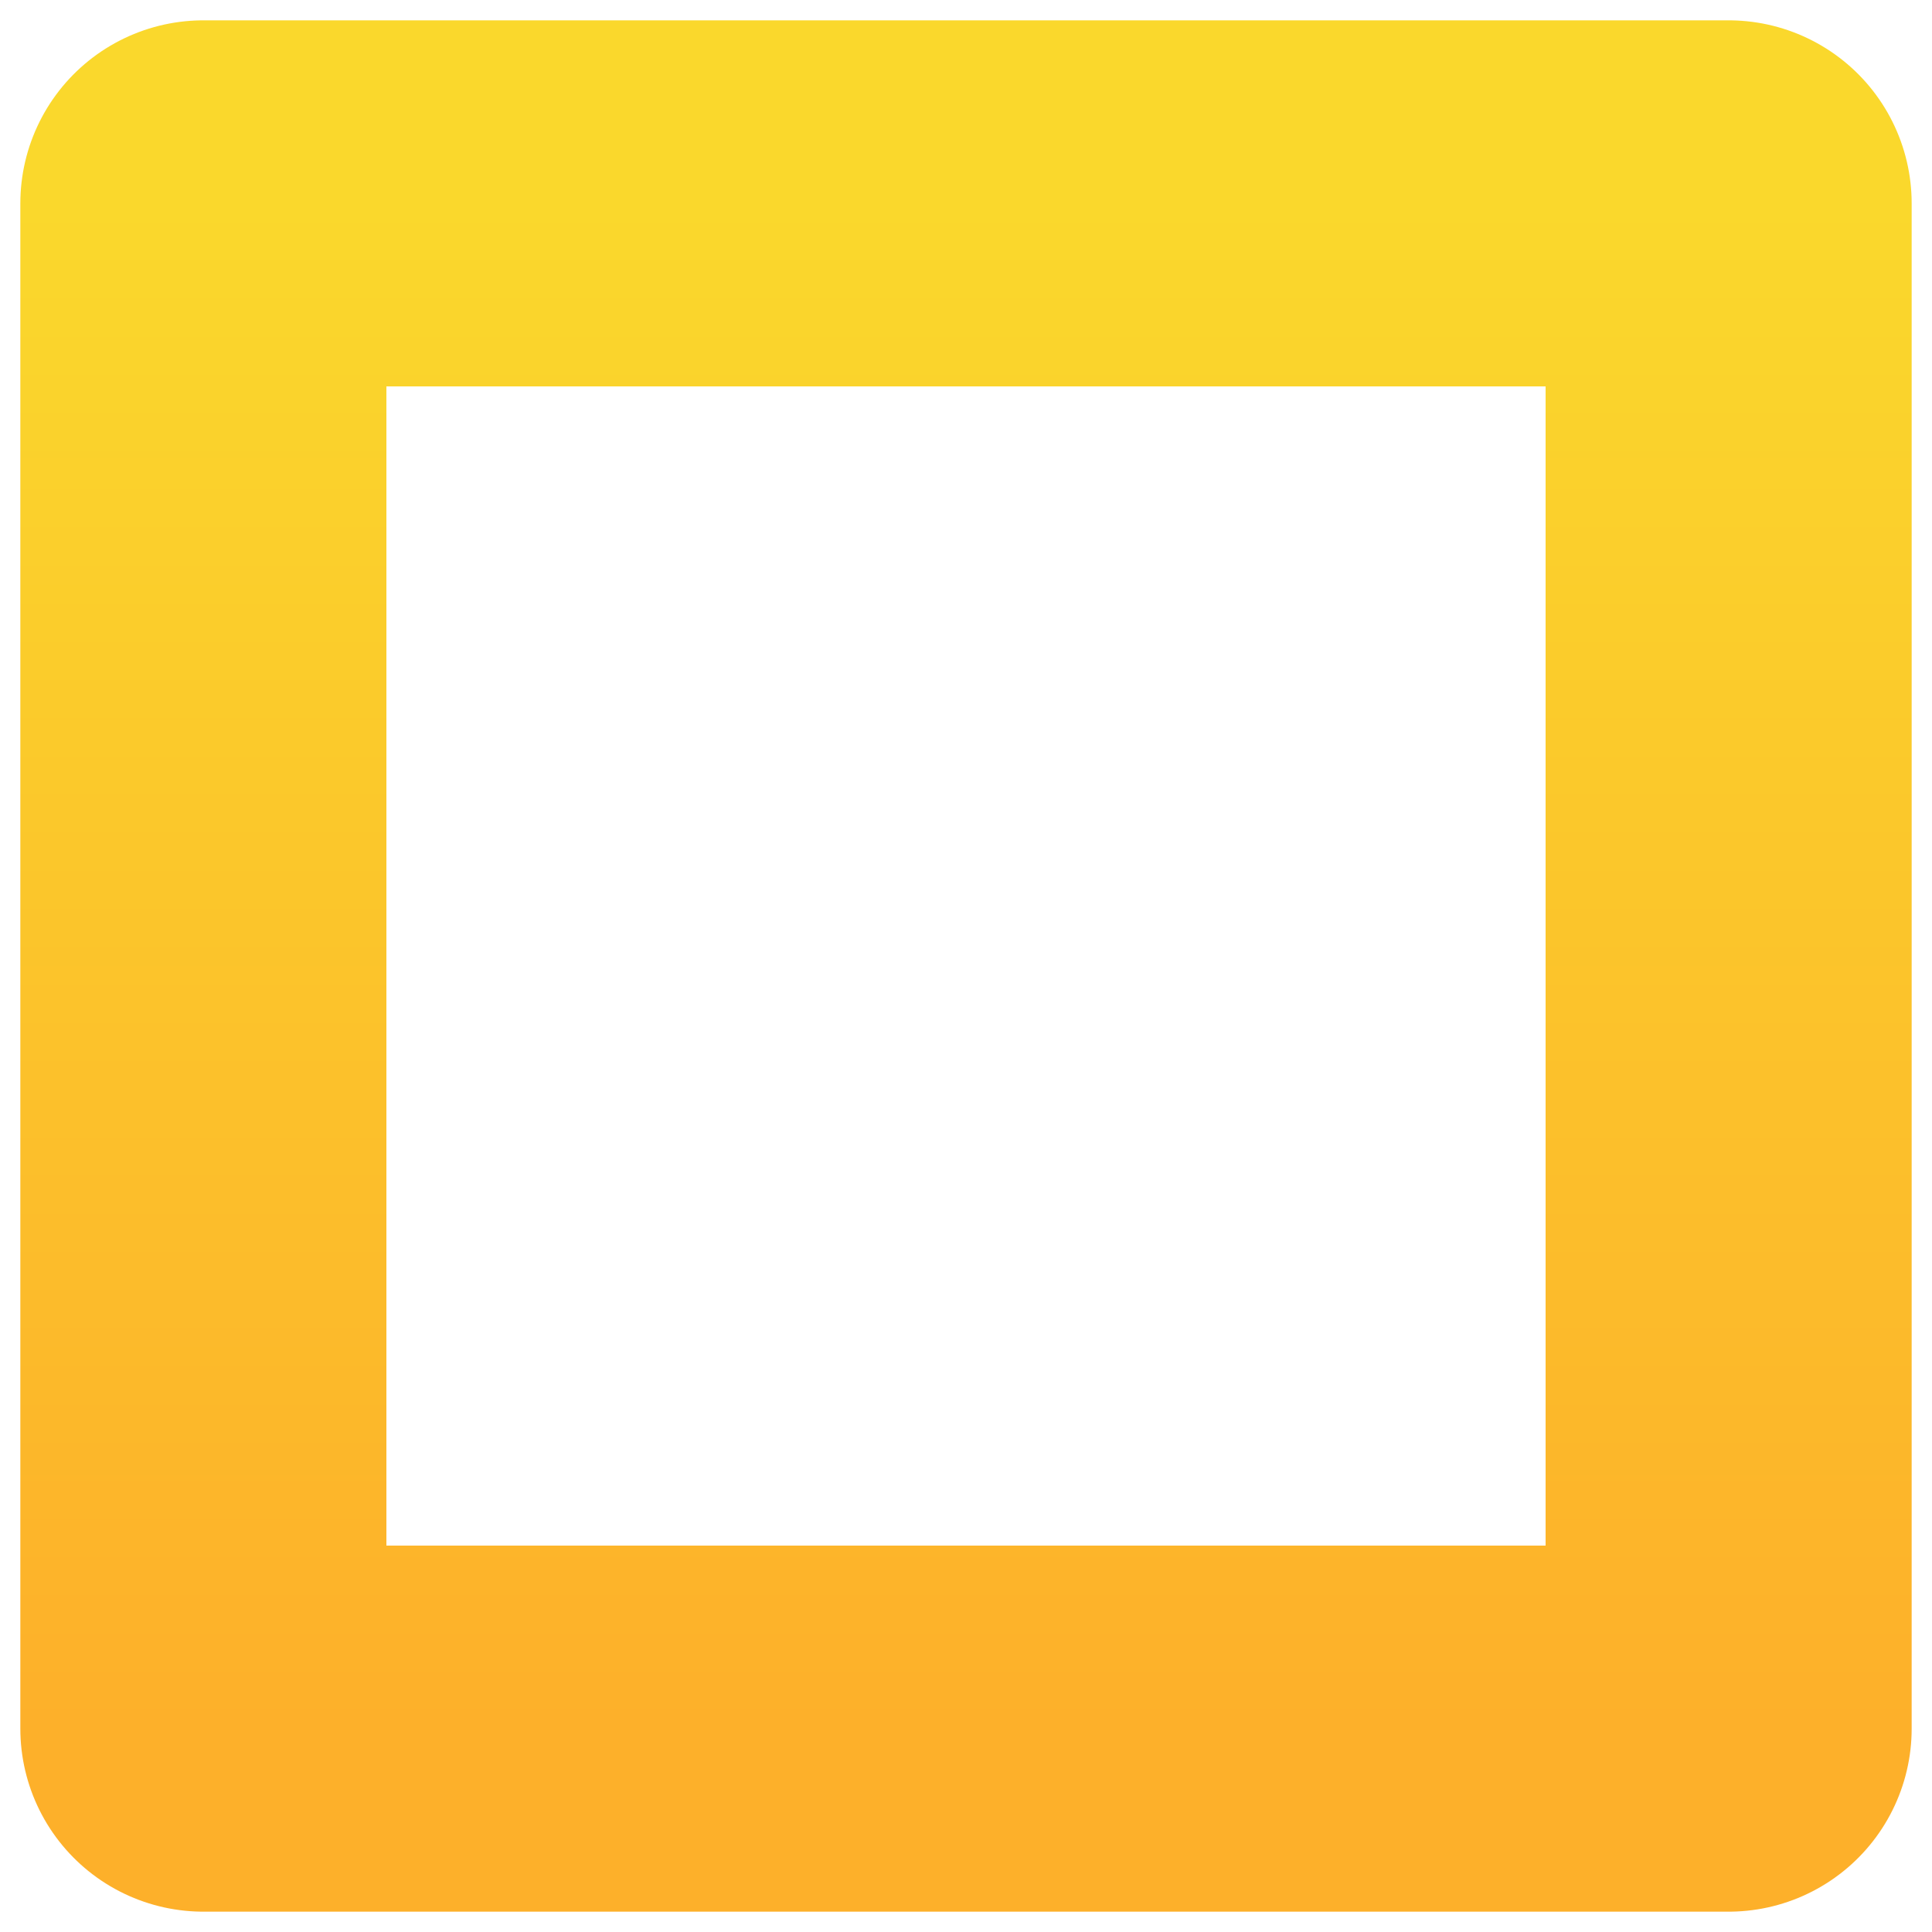 <svg width="38" height="38" viewBox="0 0 38 38" fill="none" xmlns="http://www.w3.org/2000/svg">
<rect x="4" y="4" width="30" height="30" stroke="url(#paint0_linear)" stroke-width="7.2" stroke-linejoin="round"/>
<defs>
<linearGradient id="paint0_linear" x1="19.067" y1="34" x2="19.067" y2="4" gradientUnits="userSpaceOnUse">
<stop stop-color="#FDB02A"/>
<stop offset="1" stop-color="#FAD82C"/>
</linearGradient>
</defs>
</svg>
